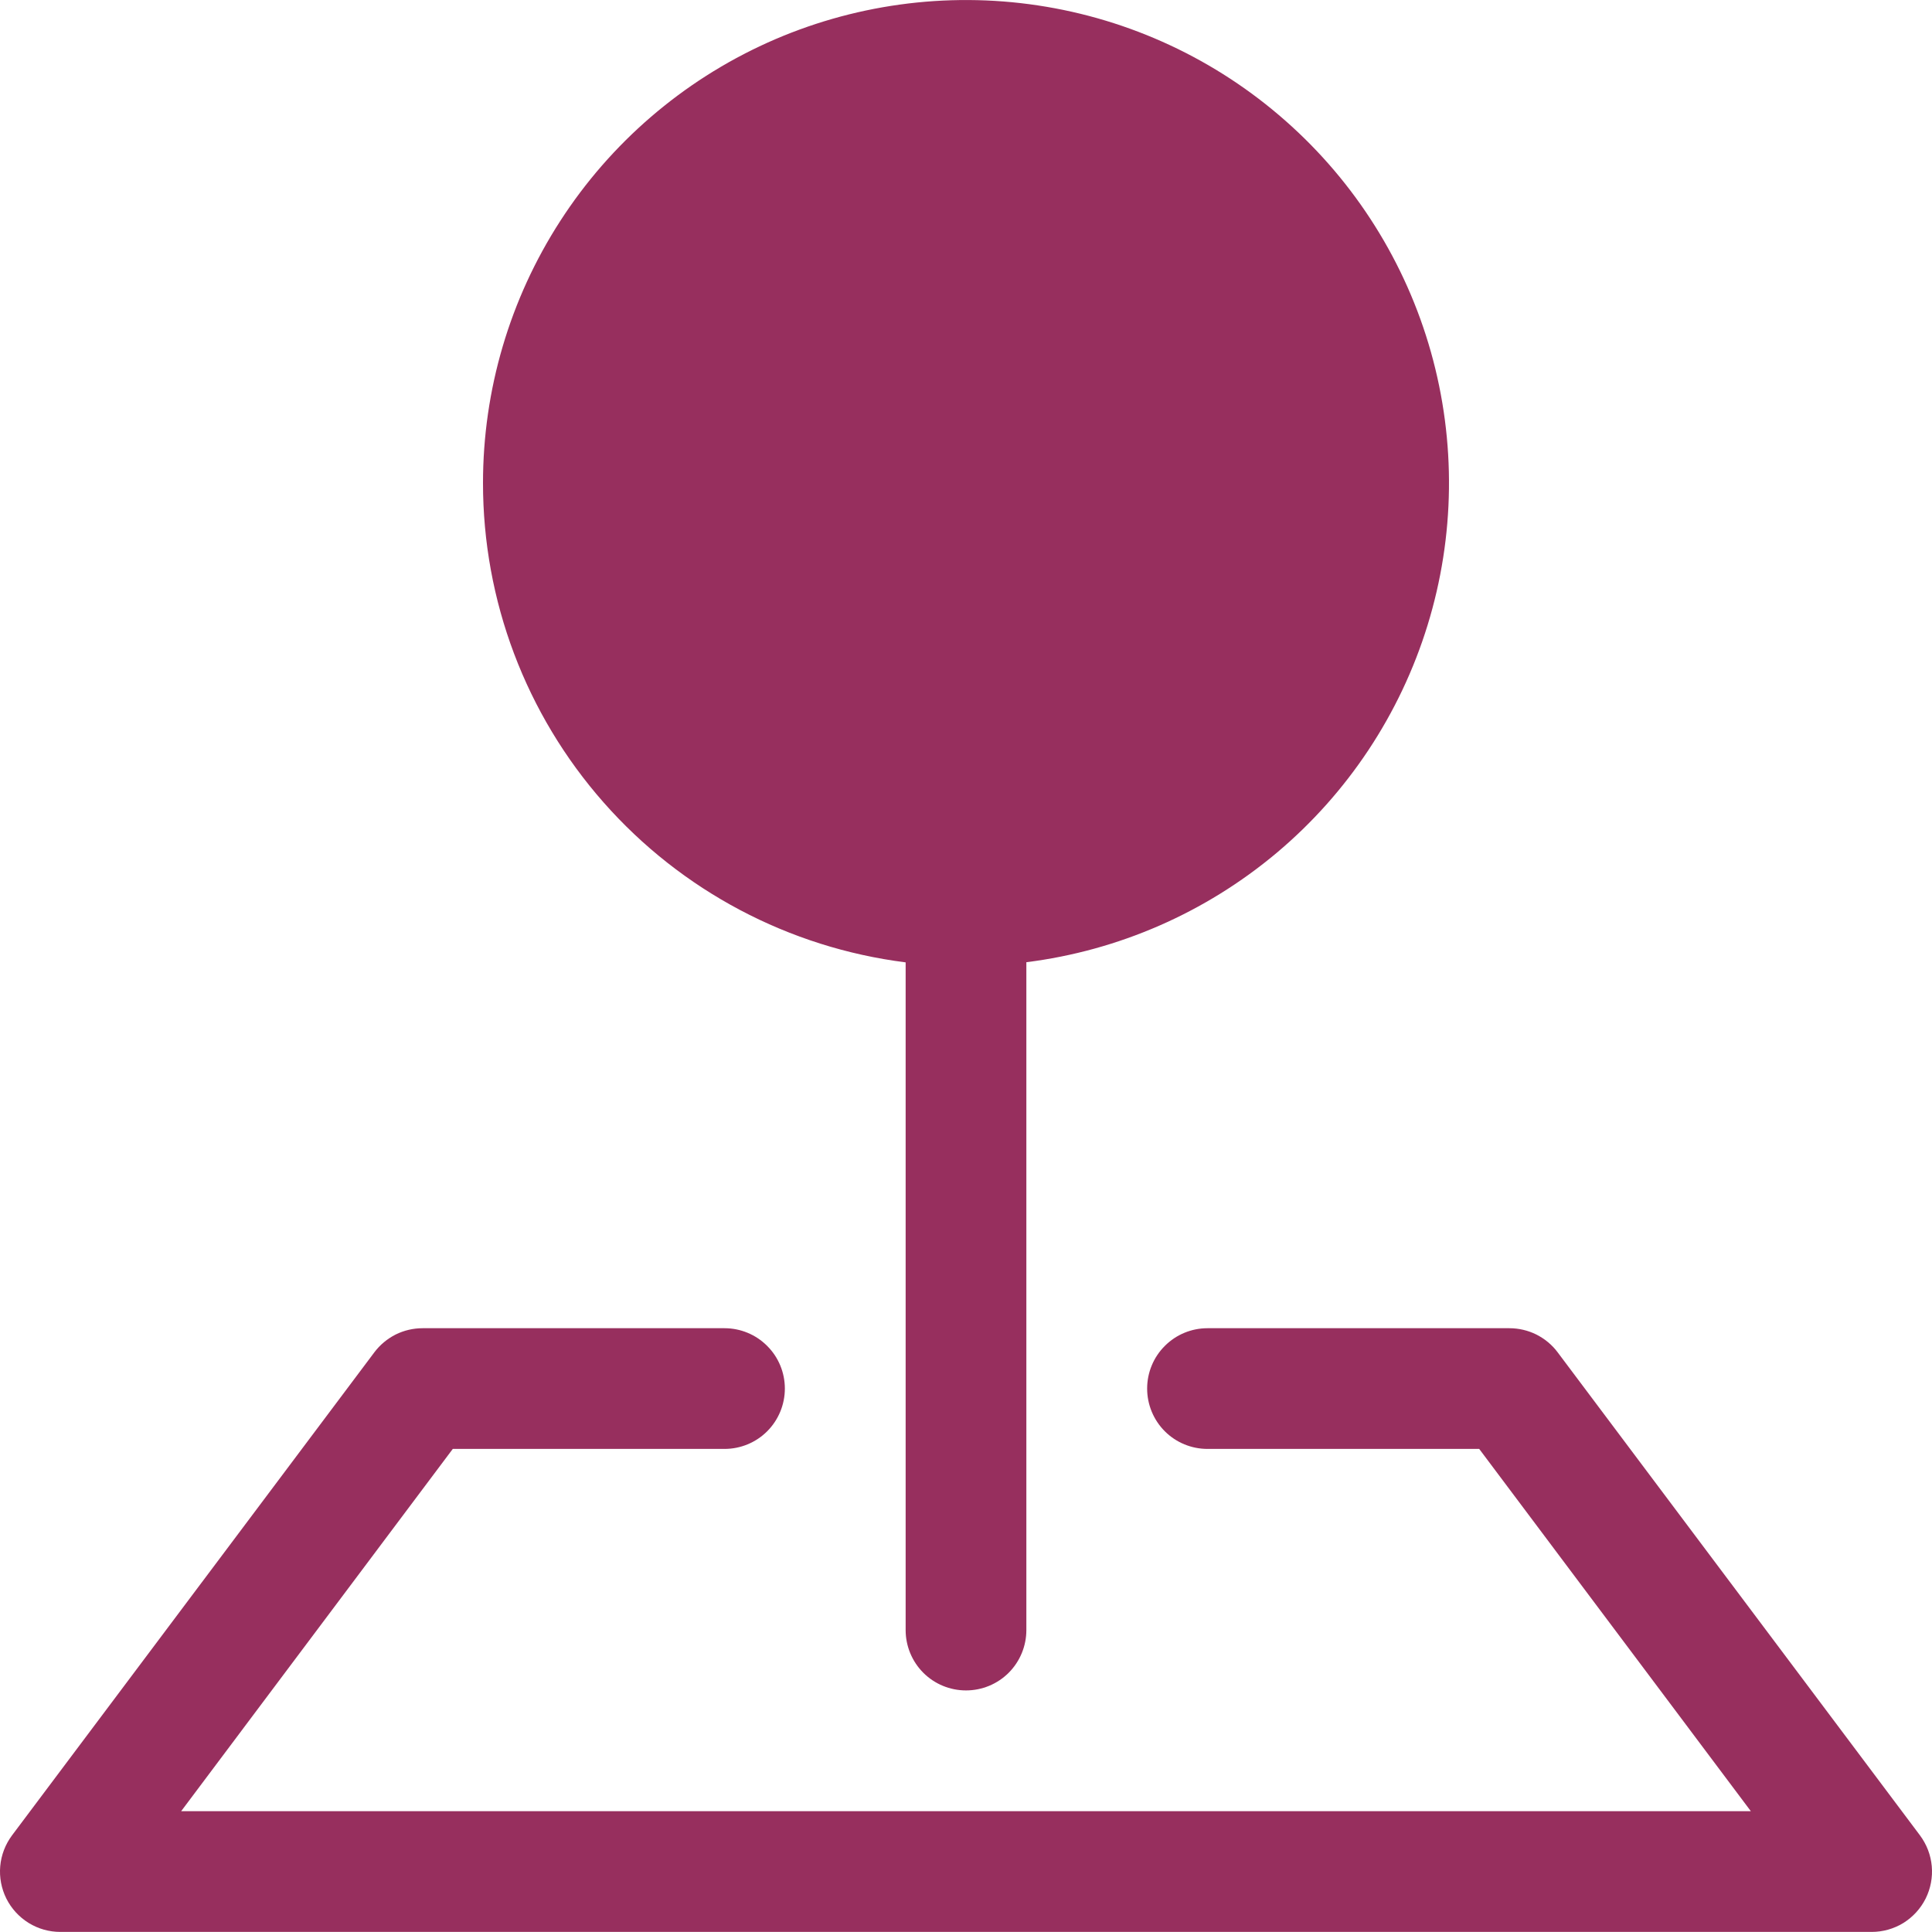 <svg width="25" height="25" viewBox="0 0 25 25" fill="none" xmlns="http://www.w3.org/2000/svg">
<path fill-rule="evenodd" clip-rule="evenodd" d="M4.844 17.499C4.917 17.402 5.011 17.324 5.119 17.269C5.228 17.215 5.347 17.187 5.469 17.187H9.375C9.582 17.187 9.781 17.269 9.927 17.416C10.074 17.562 10.156 17.761 10.156 17.968C10.156 18.175 10.074 18.374 9.927 18.521C9.781 18.667 9.582 18.749 9.375 18.749H5.859L2.344 23.437H22.656L19.141 18.749H15.625C15.418 18.749 15.219 18.667 15.073 18.521C14.926 18.374 14.844 18.175 14.844 17.968C14.844 17.761 14.926 17.562 15.073 17.416C15.219 17.269 15.418 17.187 15.625 17.187H19.531C19.652 17.187 19.772 17.215 19.881 17.269C19.989 17.324 20.084 17.402 20.156 17.499L24.844 23.749C24.931 23.866 24.984 24.003 24.997 24.148C25.01 24.293 24.982 24.438 24.918 24.567C24.853 24.697 24.753 24.806 24.63 24.883C24.506 24.959 24.364 24.999 24.219 24.999H0.781C0.636 24.999 0.494 24.959 0.371 24.883C0.247 24.806 0.147 24.697 0.082 24.567C0.018 24.438 -0.01 24.293 0.003 24.148C0.016 24.003 0.069 23.866 0.156 23.749L4.844 17.499Z" fill="#972F5E"/>
<path fill-rule="evenodd" clip-rule="evenodd" d="M6.25 6.249C6.25 5.047 6.597 3.869 7.25 2.859C7.902 1.849 8.833 1.048 9.929 0.553C11.025 0.059 12.241 -0.109 13.43 0.07C14.62 0.249 15.732 0.767 16.634 1.563C17.536 2.358 18.19 3.397 18.516 4.555C18.842 5.713 18.827 6.94 18.473 8.089C18.119 9.239 17.441 10.262 16.52 11.036C15.599 11.809 14.475 12.301 13.281 12.451V21.093C13.281 21.3 13.199 21.499 13.052 21.646C12.906 21.792 12.707 21.874 12.5 21.874C12.293 21.874 12.094 21.792 11.948 21.646C11.801 21.499 11.719 21.3 11.719 21.093V12.453C10.208 12.262 8.818 11.527 7.811 10.384C6.804 9.242 6.249 7.772 6.25 6.249Z" fill="#972F5E"/>
</svg>
